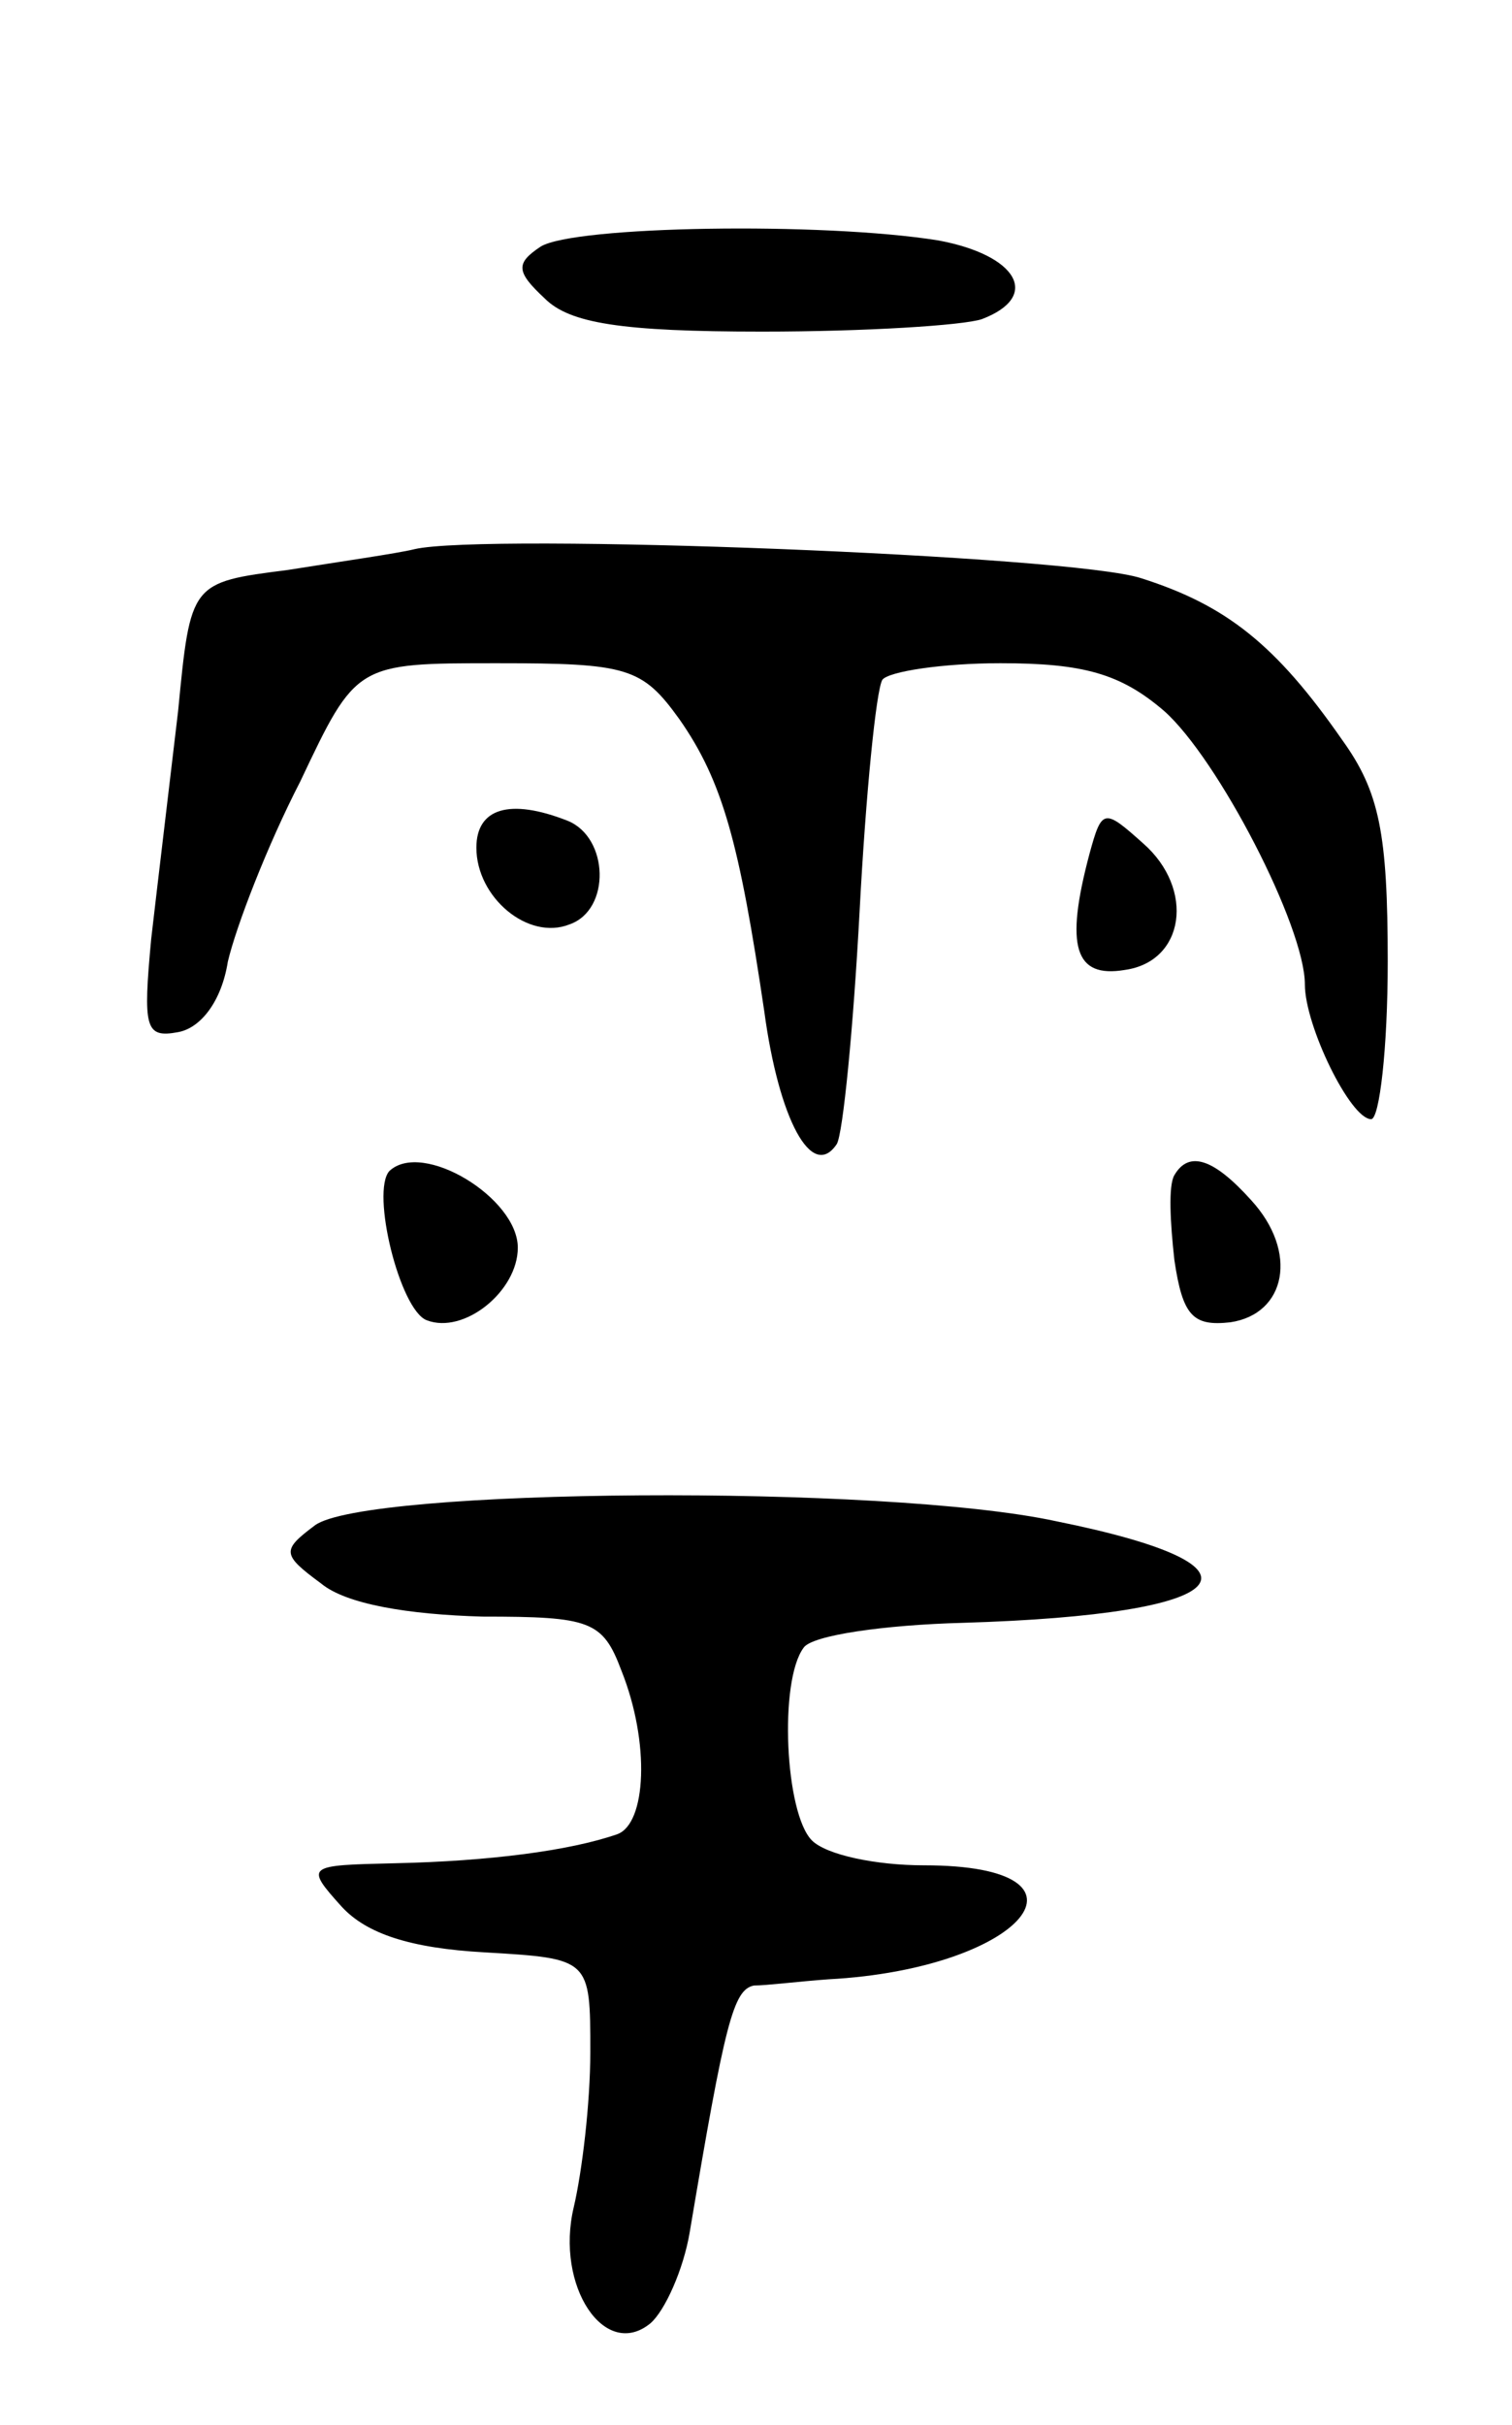 <svg version="1.0" xmlns="http://www.w3.org/2000/svg"
 width="73pt" height="117pt" viewBox="0 0 73 117"
 preserveAspectRatio="xMidYMid meet">
<g transform="translate(0,117) scale(0.1,-0.1)"
fill="#000000" stroke="none">
<path d="M261 1051 c-12 -8 -12 -12 2 -25 12 -12 37 -16 105 -16 50 0 97 3
106 6 29 11 17 31 -21 38 -56 9 -176 7 -192 -3z"/>
<path d="M200 905 c-8 -2 -36 -6 -61 -10 -47 -6 -47 -6 -53 -68 -4 -34 -10
-84 -13 -110 -4 -43 -3 -48 13 -45 11 2 21 15 24 34 4 17 19 56 35 87 27 57
27 57 95 57 63 0 70 -2 88 -27 21 -30 29 -60 41 -141 7 -52 23 -82 35 -64 3 5
8 56 11 112 3 57 8 107 11 112 3 4 29 8 57 8 40 0 58 -5 79 -23 26 -23 68
-104 68 -132 0 -20 22 -65 32 -65 4 0 8 34 8 76 0 62 -4 82 -22 107 -32 46
-56 65 -97 78 -33 11 -317 22 -351 14z"/>
<path d="M230 761 c0 -24 25 -45 45 -37 20 7 19 42 -1 50 -28 11 -44 6 -44
-13z"/>
<path d="M526 758 c-12 -45 -7 -60 17 -56 29 4 34 39 9 61 -19 17 -20 17 -26
-5z"/>
<path d="M188 605 c-9 -10 5 -67 18 -72 18 -7 44 14 44 35 0 24 -46 52 -62 37z"/>
<path d="M567 603 c-3 -5 -2 -23 0 -41 4 -27 9 -32 27 -30 27 4 33 34 10 59
-18 20 -30 24 -37 12z"/>
<path d="M152 434 c-16 -12 -16 -14 3 -28 12 -10 42 -15 78 -16 52 0 58 -2 67
-26 14 -35 12 -74 -2 -79 -23 -8 -62 -13 -107 -14 -43 -1 -44 -1 -26 -21 12
-13 33 -20 69 -22 51 -3 51 -3 51 -48 0 -25 -4 -58 -8 -75 -9 -38 15 -74 37
-56 7 6 16 26 19 44 17 101 21 117 31 119 6 0 22 2 36 3 94 5 136 55 46 55
-23 0 -47 5 -54 12 -13 13 -16 77 -4 93 4 6 39 11 77 12 133 4 154 27 45 49
-83 18 -334 16 -358 -2z"/>
</g>
</svg>

